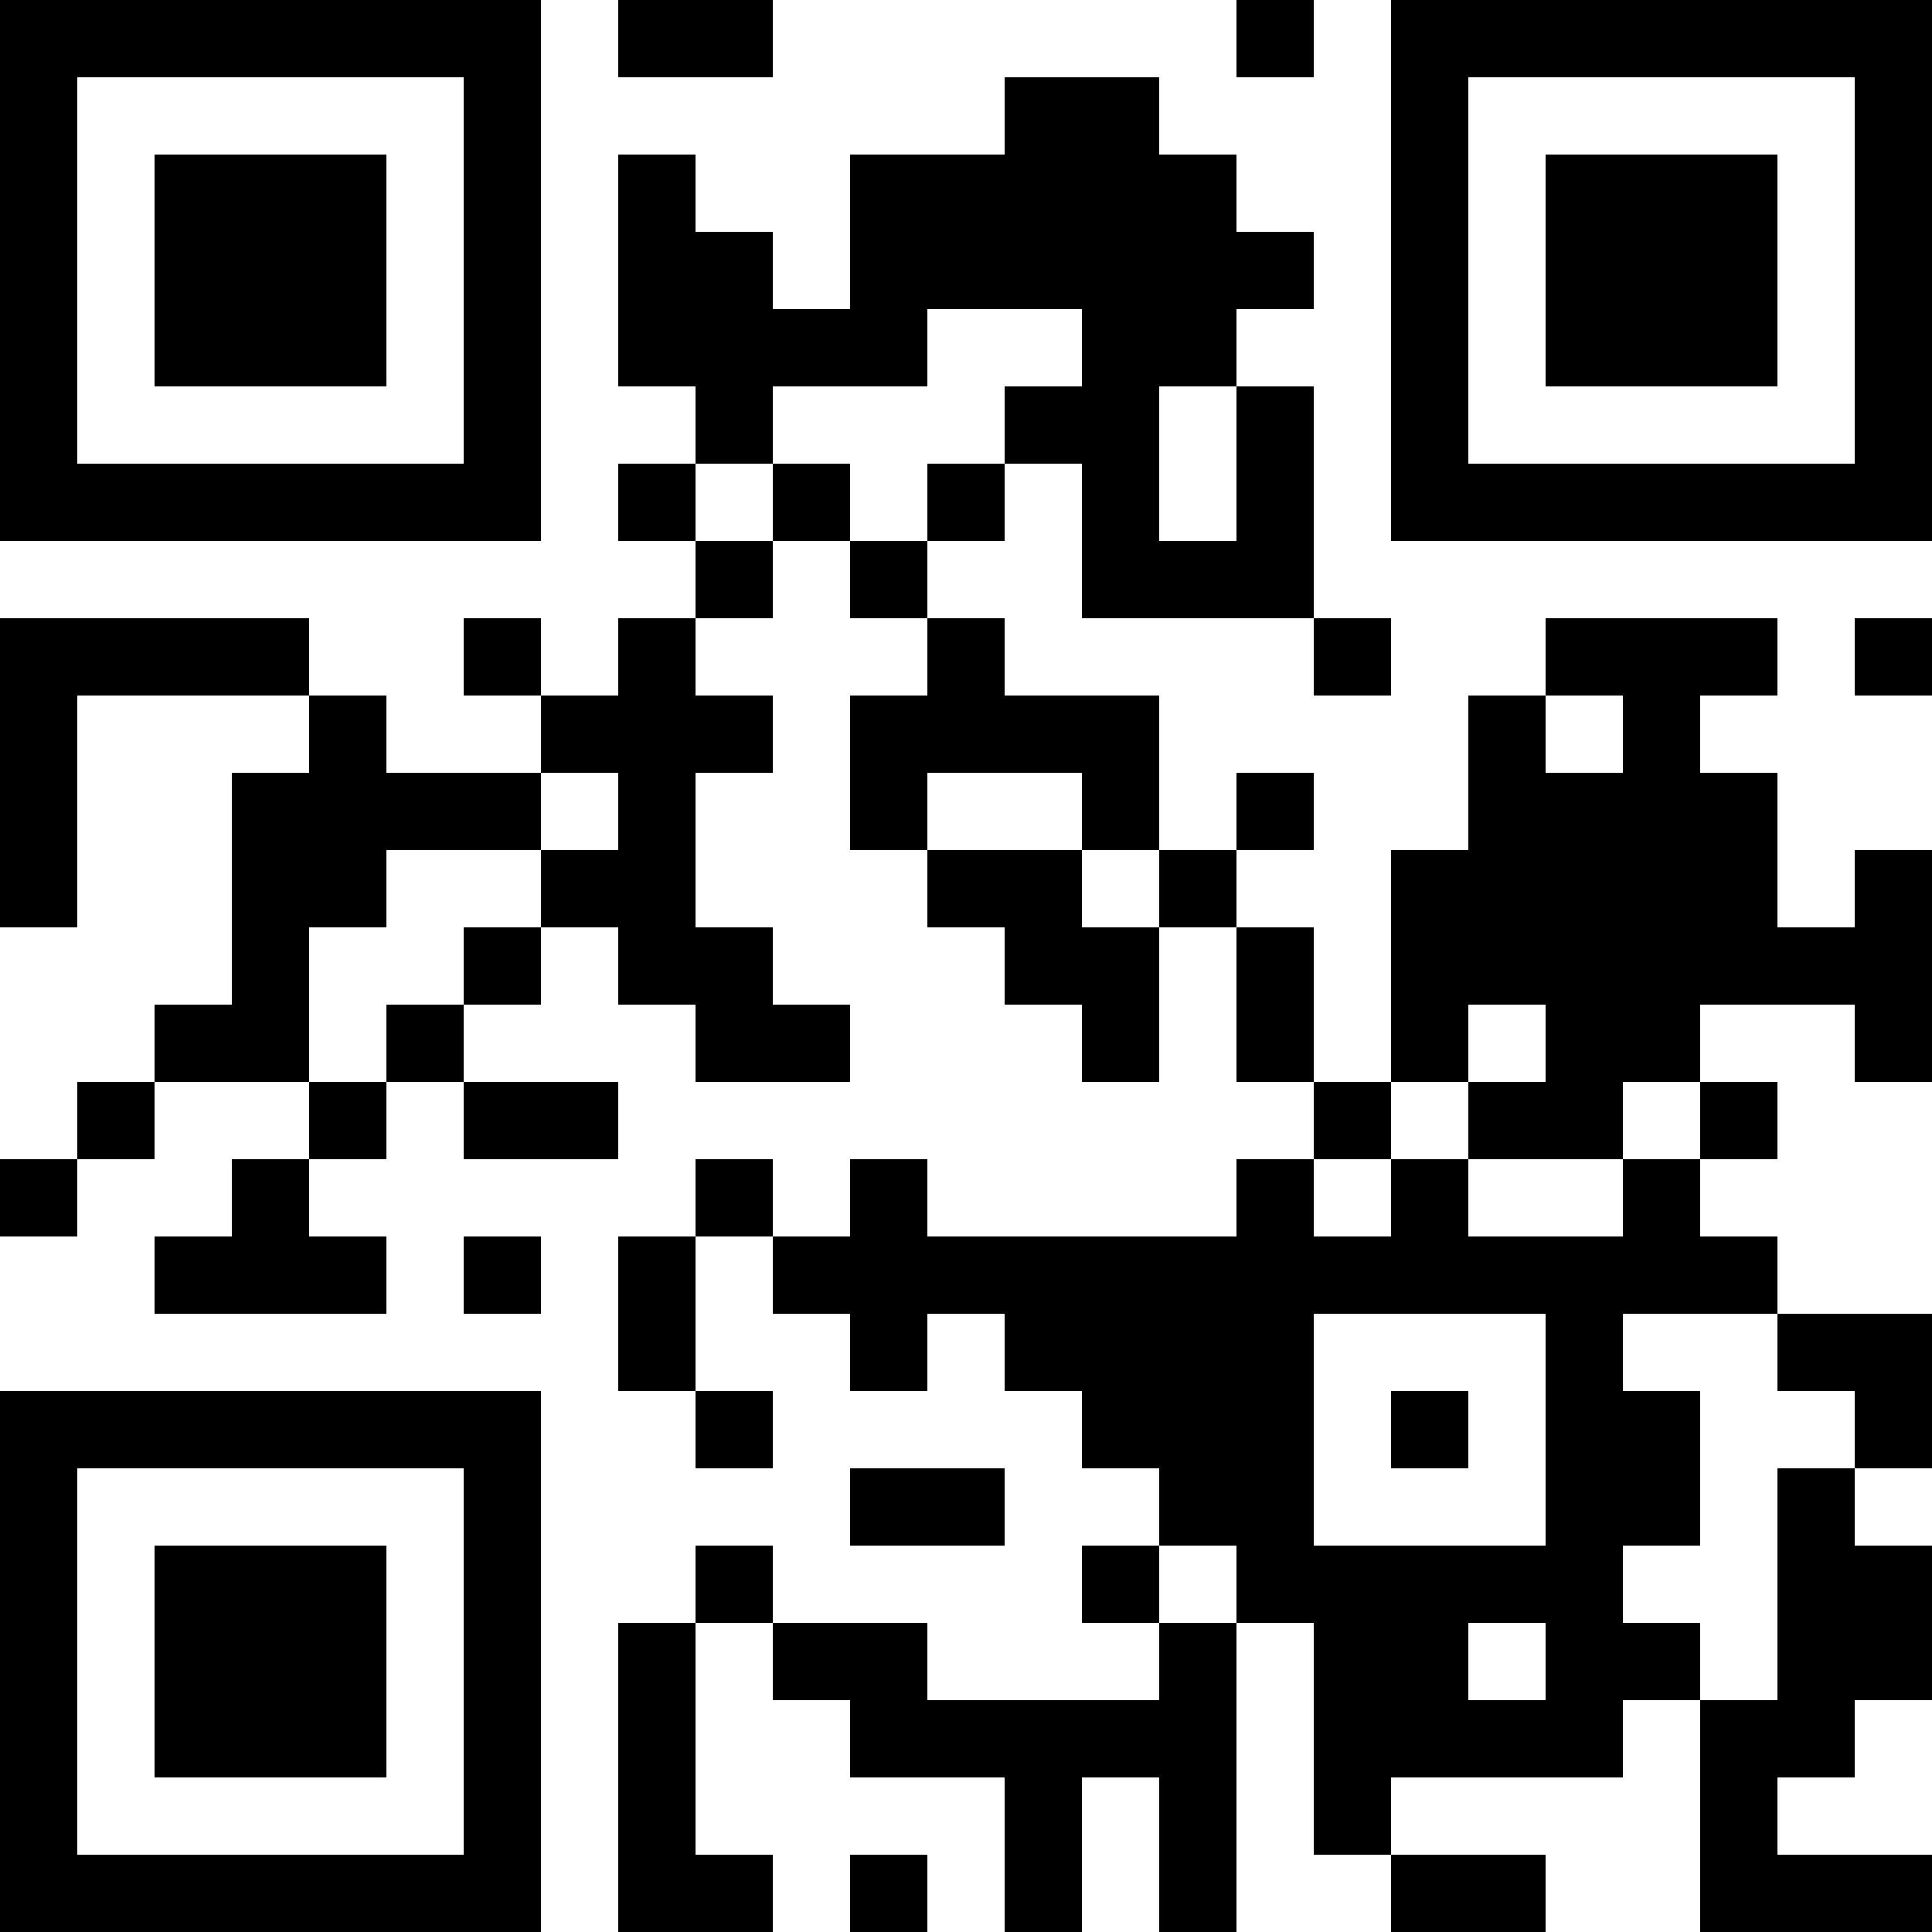 <?xml version="1.0" encoding="UTF-8"?>
<svg xmlns="http://www.w3.org/2000/svg" version="1.1" width="200" height="200" viewBox="0 0 200 200"><rect x="0" y="0" width="200" height="200" fill="#ffffff"/><g transform="scale(8)"><g transform="translate(0,0)"><path fill-rule="evenodd" d="M8 0L8 1L10 1L10 0ZM16 0L16 1L17 1L17 0ZM13 1L13 2L11 2L11 4L10 4L10 3L9 3L9 2L8 2L8 5L9 5L9 6L8 6L8 7L9 7L9 8L8 8L8 9L7 9L7 8L6 8L6 9L7 9L7 10L5 10L5 9L4 9L4 8L0 8L0 12L1 12L1 9L4 9L4 10L3 10L3 13L2 13L2 14L1 14L1 15L0 15L0 16L1 16L1 15L2 15L2 14L4 14L4 15L3 15L3 16L2 16L2 17L5 17L5 16L4 16L4 15L5 15L5 14L6 14L6 15L8 15L8 14L6 14L6 13L7 13L7 12L8 12L8 13L9 13L9 14L11 14L11 13L10 13L10 12L9 12L9 10L10 10L10 9L9 9L9 8L10 8L10 7L11 7L11 8L12 8L12 9L11 9L11 11L12 11L12 12L13 12L13 13L14 13L14 14L15 14L15 12L16 12L16 14L17 14L17 15L16 15L16 16L12 16L12 15L11 15L11 16L10 16L10 15L9 15L9 16L8 16L8 18L9 18L9 19L10 19L10 18L9 18L9 16L10 16L10 17L11 17L11 18L12 18L12 17L13 17L13 18L14 18L14 19L15 19L15 20L14 20L14 21L15 21L15 22L12 22L12 21L10 21L10 20L9 20L9 21L8 21L8 25L10 25L10 24L9 24L9 21L10 21L10 22L11 22L11 23L13 23L13 25L14 25L14 23L15 23L15 25L16 25L16 21L17 21L17 24L18 24L18 25L20 25L20 24L18 24L18 23L21 23L21 22L22 22L22 25L25 25L25 24L23 24L23 23L24 23L24 22L25 22L25 20L24 20L24 19L25 19L25 17L23 17L23 16L22 16L22 15L23 15L23 14L22 14L22 13L24 13L24 14L25 14L25 11L24 11L24 12L23 12L23 10L22 10L22 9L23 9L23 8L20 8L20 9L19 9L19 11L18 11L18 14L17 14L17 12L16 12L16 11L17 11L17 10L16 10L16 11L15 11L15 9L13 9L13 8L12 8L12 7L13 7L13 6L14 6L14 8L17 8L17 9L18 9L18 8L17 8L17 5L16 5L16 4L17 4L17 3L16 3L16 2L15 2L15 1ZM12 4L12 5L10 5L10 6L9 6L9 7L10 7L10 6L11 6L11 7L12 7L12 6L13 6L13 5L14 5L14 4ZM15 5L15 7L16 7L16 5ZM24 8L24 9L25 9L25 8ZM20 9L20 10L21 10L21 9ZM7 10L7 11L5 11L5 12L4 12L4 14L5 14L5 13L6 13L6 12L7 12L7 11L8 11L8 10ZM12 10L12 11L14 11L14 12L15 12L15 11L14 11L14 10ZM19 13L19 14L18 14L18 15L17 15L17 16L18 16L18 15L19 15L19 16L21 16L21 15L22 15L22 14L21 14L21 15L19 15L19 14L20 14L20 13ZM6 16L6 17L7 17L7 16ZM17 17L17 20L20 20L20 17ZM21 17L21 18L22 18L22 20L21 20L21 21L22 21L22 22L23 22L23 19L24 19L24 18L23 18L23 17ZM18 18L18 19L19 19L19 18ZM11 19L11 20L13 20L13 19ZM15 20L15 21L16 21L16 20ZM19 21L19 22L20 22L20 21ZM11 24L11 25L12 25L12 24ZM0 0L0 7L7 7L7 0ZM1 1L1 6L6 6L6 1ZM2 2L2 5L5 5L5 2ZM18 0L18 7L25 7L25 0ZM19 1L19 6L24 6L24 1ZM20 2L20 5L23 5L23 2ZM0 18L0 25L7 25L7 18ZM1 19L1 24L6 24L6 19ZM2 20L2 23L5 23L5 20Z" fill="#000000"/></g></g></svg>
